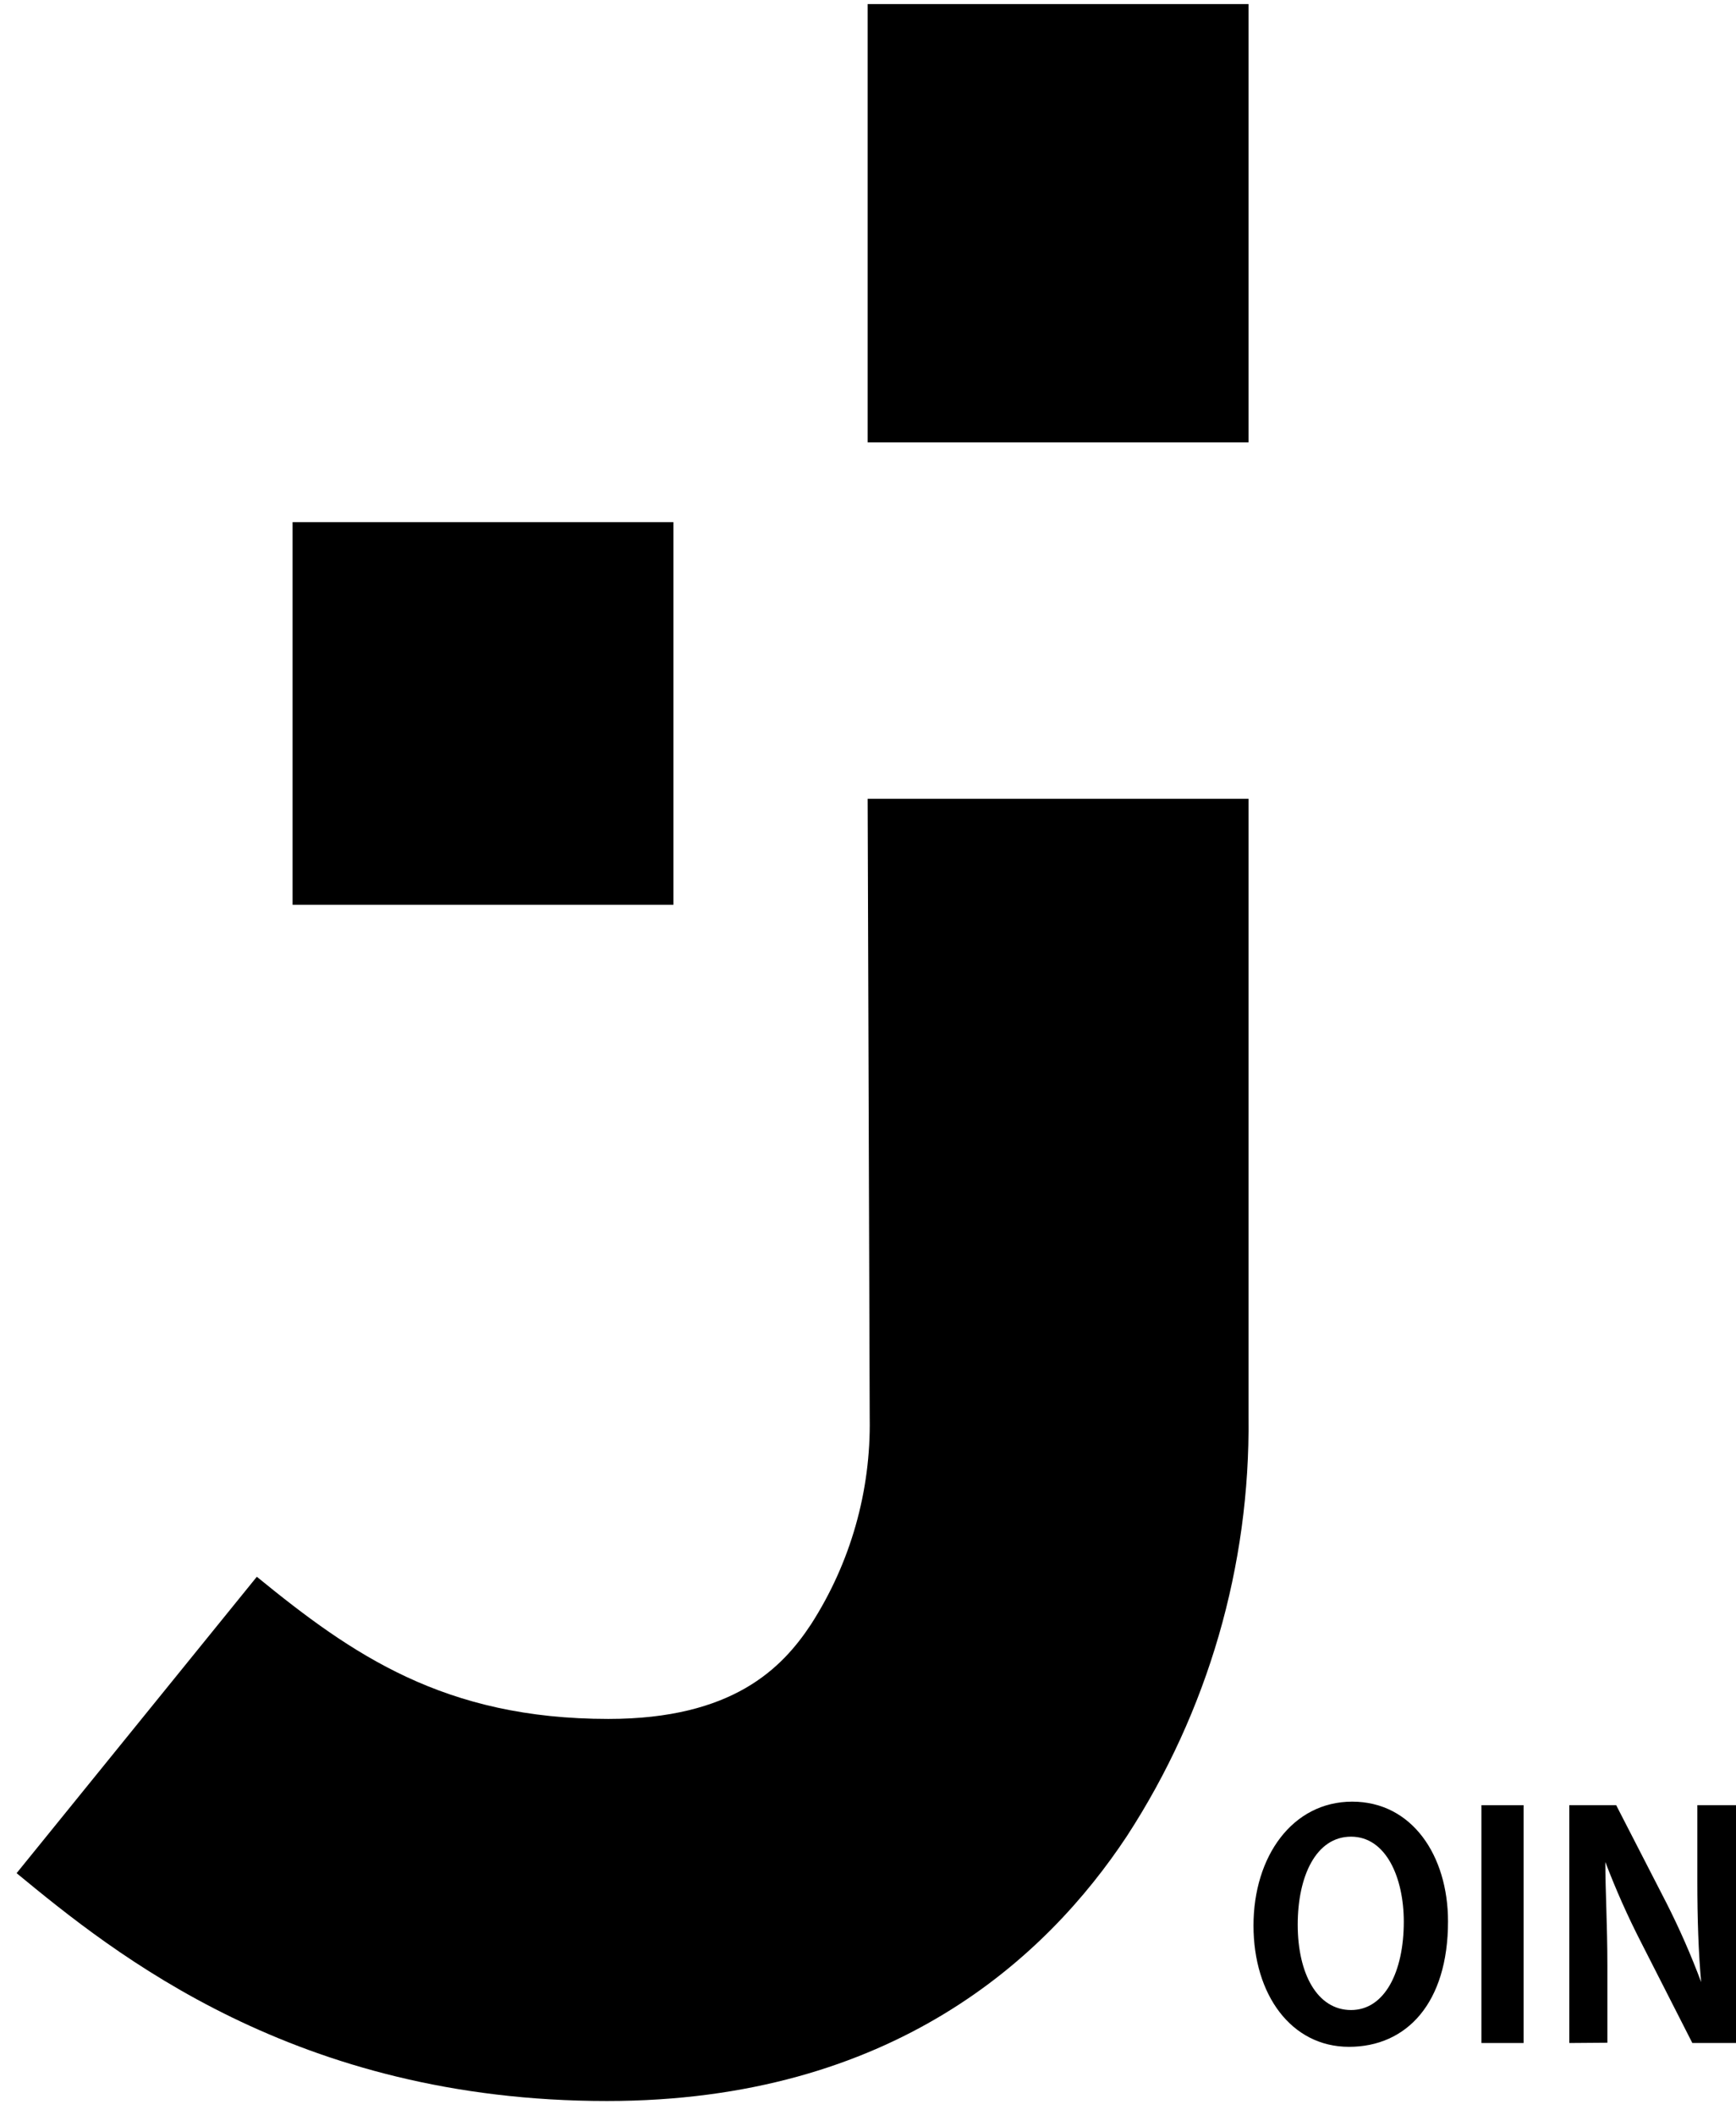 <svg width="101" height="123" viewBox="0 0 101 123" fill="none" xmlns="http://www.w3.org/2000/svg">
<g clip-path="url(#clip0_301_1264)">
<path d="M72.638 0.238H50.48V25.73H72.638V0.238Z" fill="currentColor"/>
<path d="M50.48 46.463H72.638V82.416C72.739 91.067 70.277 99.553 65.564 106.795C60.911 113.832 51.929 122.204 35.311 122.204C17.209 122.204 6.659 113.643 0.966 108.952L14.942 91.712C20.499 96.249 25.851 99.981 35.396 99.981C42.623 99.981 45.503 97.037 47.191 94.469C49.484 90.901 50.671 86.73 50.599 82.484L50.48 46.463Z" fill="currentColor"/>
<path d="M39.18 30.37H17.022V52.626H39.18V30.37Z" fill="currentColor"/>
<path d="M84.245 111.76C84.245 116.502 81.842 119.053 78.484 119.053C75.126 119.053 72.928 116.023 72.928 112C72.928 107.976 75.195 104.792 78.672 104.792C82.149 104.792 84.245 107.925 84.245 111.76ZM75.501 111.948C75.501 114.807 76.643 116.913 78.603 116.913C80.564 116.913 81.672 114.688 81.672 111.777C81.672 109.226 80.649 106.829 78.603 106.829C76.558 106.829 75.501 109.141 75.501 111.948Z" fill="currentColor"/>
<path d="M88.643 104.998V118.831H86.188V104.998H88.643Z" fill="currentColor"/>
<path d="M91.302 118.831V104.998H94.029L96.96 110.699C97.715 112.189 98.387 113.721 98.972 115.287C98.818 113.575 98.75 111.606 98.75 109.415V104.998H101V118.831H98.46L95.495 113.01C94.709 111.481 94.01 109.909 93.398 108.302C93.398 110.014 93.517 111.948 93.517 114.328V118.814L91.302 118.831Z" fill="currentColor"/>
</g>
<defs>
<clipPath id="clip0_301_1264">
<rect width="100.034" height="121.966" fill="currentColor" transform="translate(0.966 0.238)"/>
</clipPath>
</defs>
</svg>
